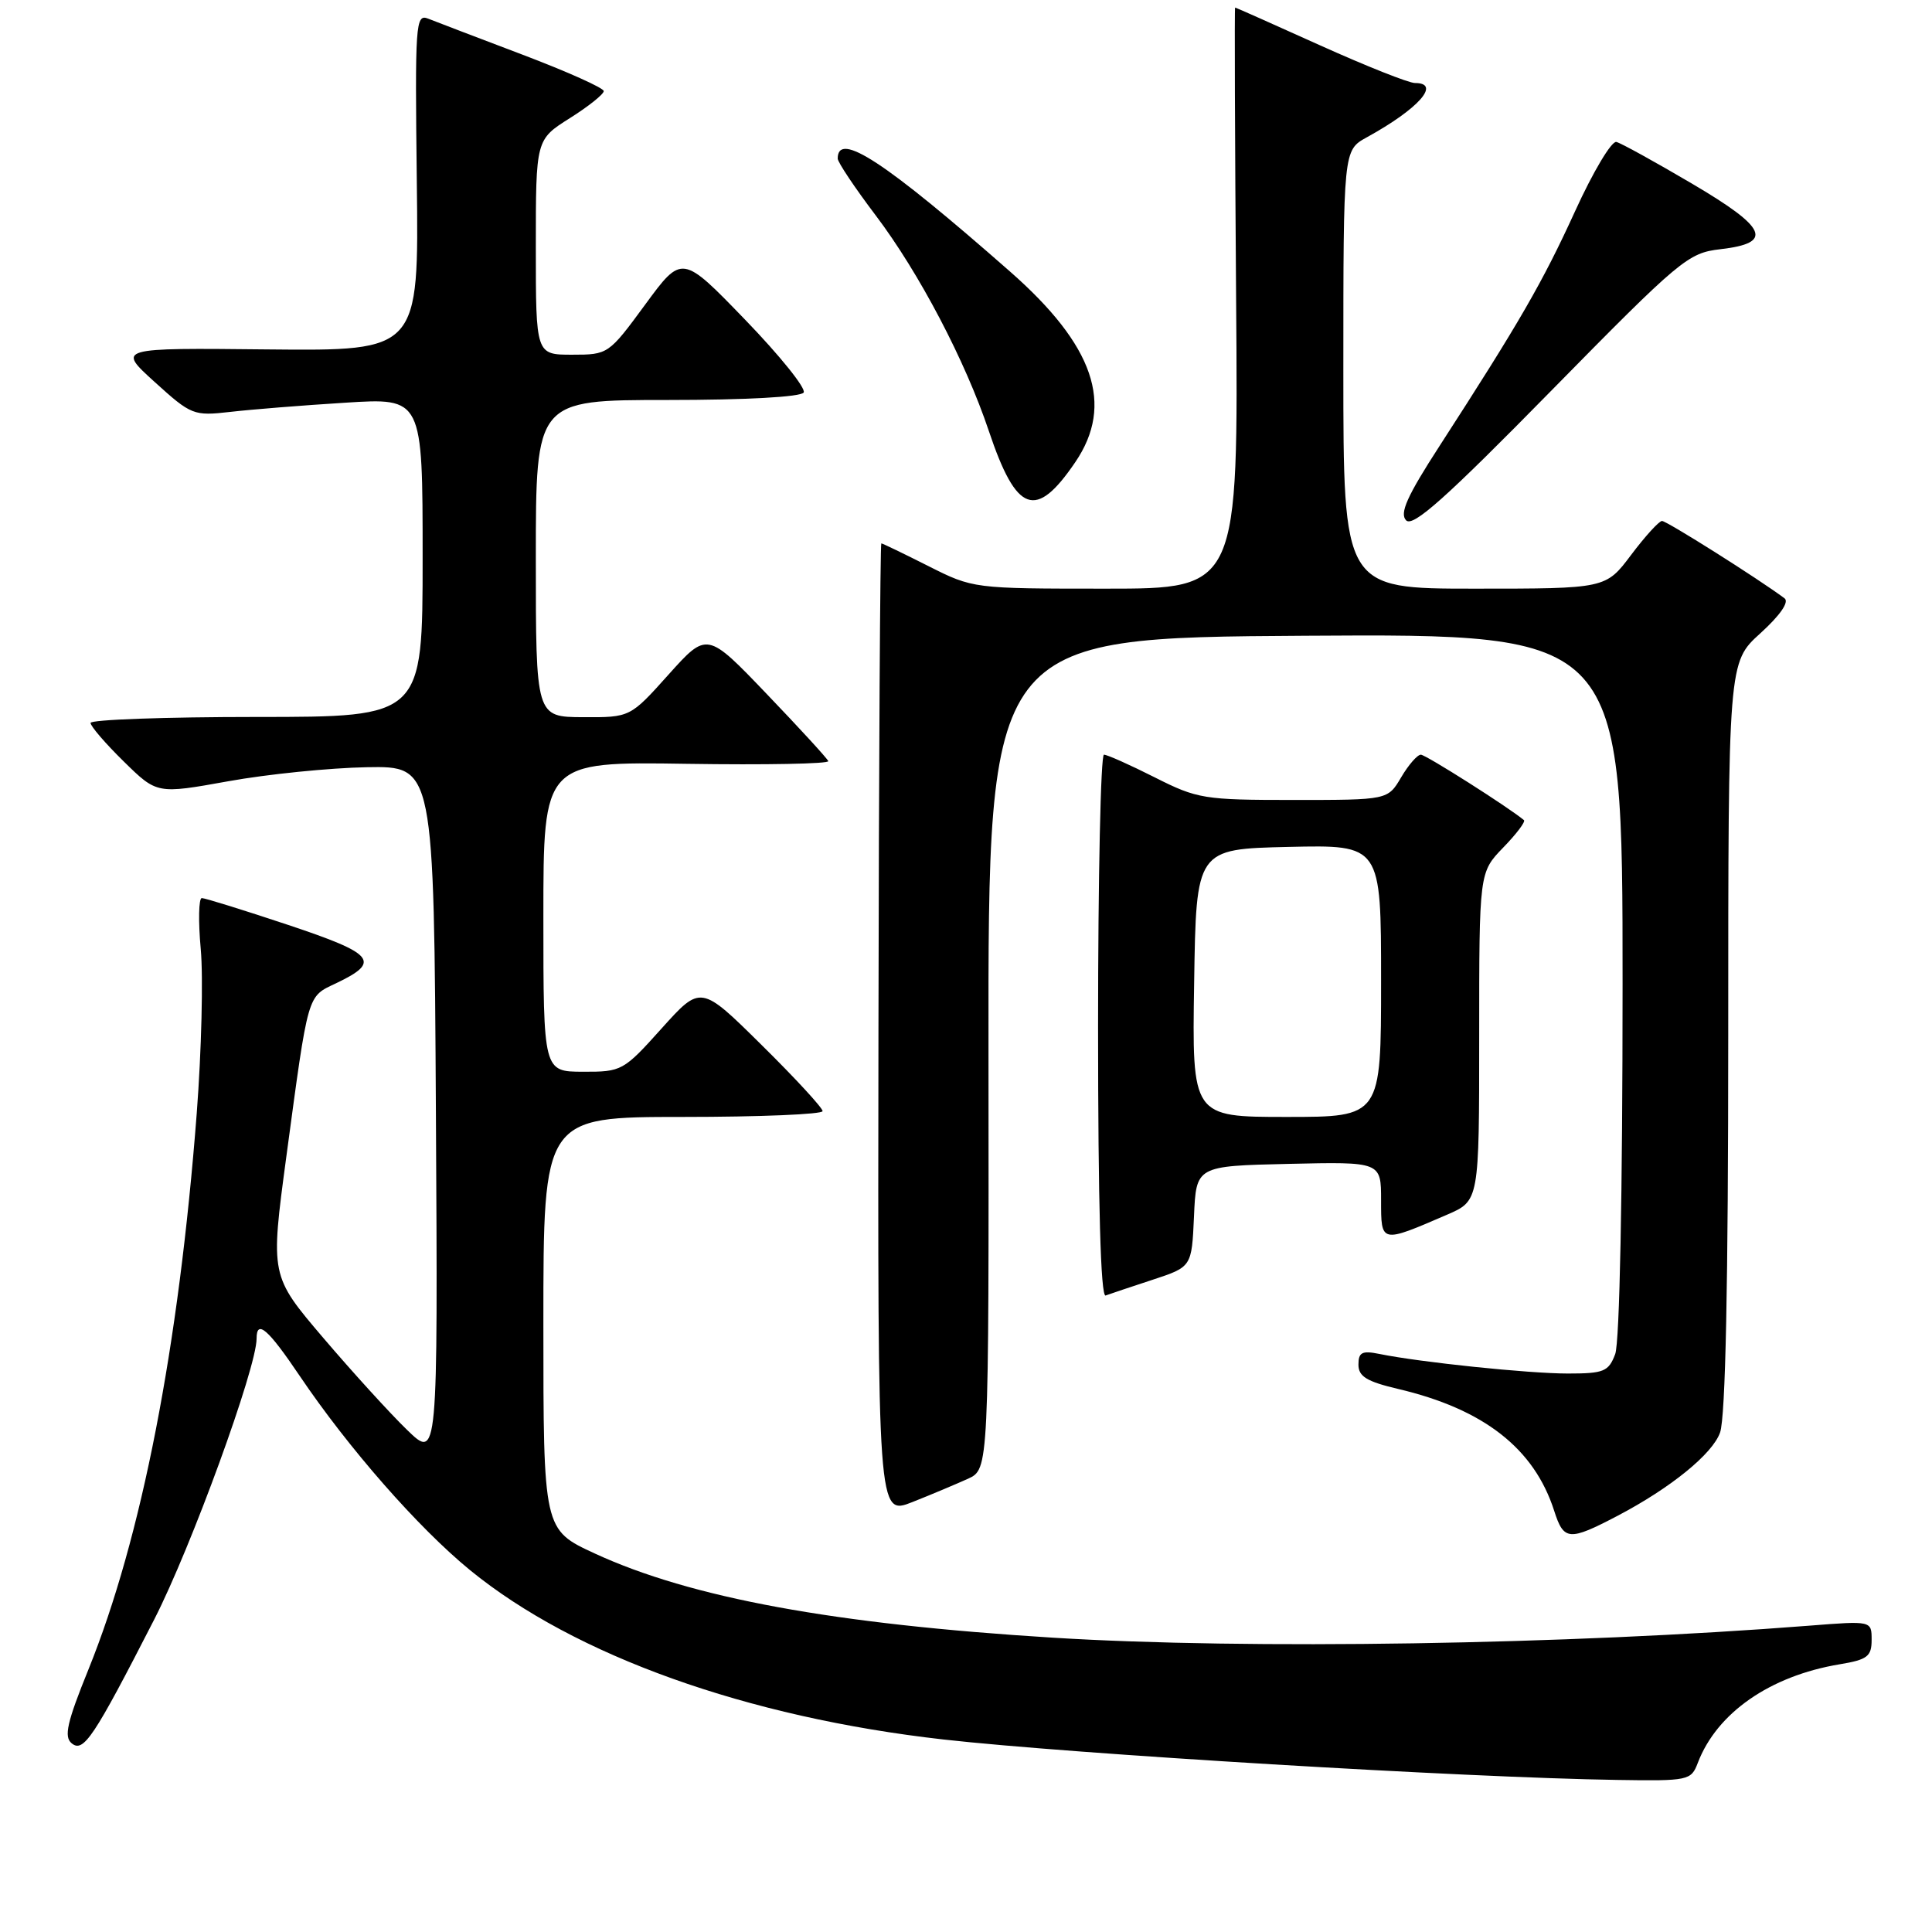 <?xml version="1.0" encoding="UTF-8" standalone="no"?>
<!DOCTYPE svg PUBLIC "-//W3C//DTD SVG 1.1//EN" "http://www.w3.org/Graphics/SVG/1.1/DTD/svg11.dtd" >
<svg xmlns="http://www.w3.org/2000/svg" xmlns:xlink="http://www.w3.org/1999/xlink" version="1.1" viewBox="0 0 256 256">
 <g >
 <path fill="currentColor"
d=" M 224.96 233.61 C 227.48 226.97 234.53 222.07 243.75 220.53 C 247.44 219.92 248.00 219.49 248.00 217.29 C 248.00 214.76 248.00 214.76 239.75 215.41 C 207.61 217.93 165.29 218.60 139.50 217.00 C 110.49 215.20 91.58 211.73 78.82 205.85 C 72.00 202.70 72.00 202.70 72.00 175.35 C 72.00 148.00 72.00 148.00 90.50 148.00 C 100.67 148.00 109.00 147.65 109.00 147.23 C 109.00 146.80 105.37 142.86 100.93 138.48 C 92.86 130.50 92.86 130.50 87.68 136.26 C 82.62 141.90 82.38 142.03 77.25 142.01 C 72.00 142.00 72.00 142.00 72.00 121.46 C 72.00 100.92 72.00 100.92 91.00 101.21 C 101.45 101.37 109.89 101.21 109.75 100.85 C 109.61 100.49 105.94 96.49 101.59 91.95 C 93.69 83.70 93.69 83.70 88.59 89.38 C 83.50 95.06 83.50 95.06 77.25 95.03 C 71.00 95.00 71.00 95.00 71.00 74.00 C 71.00 53.00 71.00 53.00 88.44 53.00 C 98.86 53.00 106.13 52.60 106.49 52.01 C 106.83 51.47 103.34 47.13 98.74 42.37 C 90.37 33.71 90.37 33.71 85.49 40.36 C 80.65 46.95 80.58 47.00 75.81 47.00 C 71.00 47.00 71.00 47.00 71.00 32.75 C 71.00 18.50 71.00 18.50 75.50 15.66 C 77.98 14.10 80.00 12.48 80.00 12.07 C 80.00 11.66 75.16 9.49 69.25 7.25 C 63.34 5.01 57.70 2.86 56.73 2.47 C 55.06 1.81 54.98 3.08 55.23 24.14 C 55.50 46.50 55.50 46.50 35.50 46.30 C 15.50 46.09 15.50 46.09 20.50 50.62 C 25.34 55.01 25.66 55.13 30.50 54.58 C 33.25 54.26 40.11 53.71 45.75 53.36 C 56.00 52.71 56.00 52.71 56.00 73.86 C 56.00 95.00 56.00 95.00 34.00 95.00 C 21.90 95.00 12.00 95.36 12.00 95.79 C 12.00 96.23 13.98 98.53 16.40 100.90 C 20.80 105.22 20.80 105.22 30.25 103.52 C 35.44 102.58 43.70 101.75 48.60 101.66 C 57.50 101.50 57.50 101.50 57.76 147.46 C 58.02 193.43 58.02 193.43 53.93 189.46 C 51.68 187.28 46.69 181.80 42.83 177.27 C 35.82 169.04 35.82 169.04 37.94 153.27 C 40.90 131.32 40.67 132.12 44.55 130.28 C 50.52 127.43 49.67 126.39 38.19 122.56 C 32.31 120.60 27.16 119.00 26.74 119.00 C 26.33 119.00 26.26 122.04 26.60 125.75 C 26.94 129.46 26.70 139.25 26.07 147.50 C 23.69 178.52 18.77 203.78 11.72 221.21 C 8.88 228.21 8.45 230.13 9.49 230.99 C 11.06 232.29 12.39 230.29 20.44 214.58 C 25.33 205.03 34.00 181.25 34.00 177.37 C 34.00 174.78 35.51 176.08 39.69 182.28 C 46.15 191.86 55.42 202.44 62.28 208.05 C 76.16 219.39 98.97 227.55 125.00 230.49 C 142.15 232.42 194.22 235.55 214.27 235.85 C 223.72 236.00 224.08 235.92 224.96 233.61 Z  M 214.32 200.86 C 221.36 197.17 226.93 192.65 227.92 189.81 C 228.64 187.74 229.00 170.17 229.00 137.24 C 229.00 87.77 229.00 87.77 233.25 83.92 C 235.89 81.52 237.10 79.76 236.46 79.28 C 232.98 76.68 220.82 69.01 220.22 69.03 C 219.82 69.05 217.98 71.07 216.13 73.53 C 212.77 78.00 212.77 78.00 195.38 78.00 C 178.00 78.00 178.00 78.00 178.00 48.95 C 178.00 19.91 178.00 19.91 181.10 18.20 C 187.96 14.43 191.01 11.00 187.49 11.00 C 186.66 11.00 181.00 8.75 174.90 6.00 C 168.81 3.25 163.75 1.00 163.66 1.00 C 163.57 1.00 163.63 18.32 163.79 39.50 C 164.09 78.00 164.09 78.00 146.52 78.00 C 128.98 78.00 128.93 77.99 123.00 75.00 C 119.73 73.35 116.93 72.00 116.78 72.00 C 116.63 72.00 116.45 100.99 116.40 136.43 C 116.30 200.85 116.30 200.85 120.90 199.03 C 123.43 198.03 126.74 196.63 128.27 195.94 C 131.03 194.66 131.03 194.66 130.98 139.58 C 130.93 84.50 130.93 84.50 172.97 84.24 C 215.00 83.98 215.00 83.98 215.00 130.42 C 215.00 158.18 214.61 177.90 214.02 179.43 C 213.15 181.74 212.52 182.00 207.75 182.00 C 202.55 182.00 188.18 180.51 182.75 179.40 C 180.49 178.94 180.00 179.19 180.00 180.82 C 180.00 182.39 181.10 183.06 185.25 184.04 C 196.61 186.71 203.29 191.93 205.94 200.20 C 207.21 204.16 207.90 204.22 214.32 200.86 Z  M 152.71 169.58 C 157.91 167.87 157.91 167.87 158.21 161.18 C 158.50 154.50 158.50 154.50 170.75 154.22 C 183.00 153.94 183.00 153.94 183.00 159.04 C 183.00 164.77 182.93 164.76 191.75 160.95 C 196.00 159.11 196.00 159.11 196.00 137.35 C 196.00 115.60 196.00 115.60 199.18 112.31 C 200.93 110.51 202.17 108.87 201.93 108.67 C 199.85 106.94 188.92 100.00 188.27 100.00 C 187.81 100.00 186.63 101.35 185.66 103.00 C 183.89 106.00 183.89 106.00 171.41 106.00 C 159.54 106.00 158.66 105.86 153.00 103.00 C 149.73 101.35 146.71 100.00 146.28 100.00 C 145.85 100.00 145.50 116.21 145.50 136.01 C 145.50 159.60 145.85 171.90 146.50 171.66 C 147.05 171.46 149.84 170.52 152.71 169.58 Z  M 227.97 33.02 C 235.06 32.20 234.19 30.21 224.16 24.31 C 219.30 21.45 214.81 18.97 214.18 18.81 C 213.55 18.64 211.08 22.77 208.70 28.00 C 204.38 37.45 201.37 42.66 190.73 59.12 C 186.43 65.76 185.42 68.03 186.32 68.95 C 187.23 69.88 191.60 65.98 205.48 51.84 C 222.69 34.33 223.66 33.52 227.97 33.02 Z  M 142.48 61.24 C 147.67 53.61 144.98 45.76 133.81 35.96 C 117.23 21.39 111.00 17.31 111.00 21.01 C 111.00 21.49 113.27 24.89 116.05 28.56 C 121.80 36.17 127.90 47.79 131.03 57.12 C 134.69 68.02 137.25 68.94 142.48 61.24 Z  M 158.23 130.25 C 158.50 112.50 158.50 112.50 170.75 112.22 C 183.00 111.94 183.00 111.94 183.00 129.97 C 183.00 148.00 183.00 148.00 170.48 148.00 C 157.95 148.00 157.95 148.00 158.23 130.25 Z "/>
</g>
</svg>